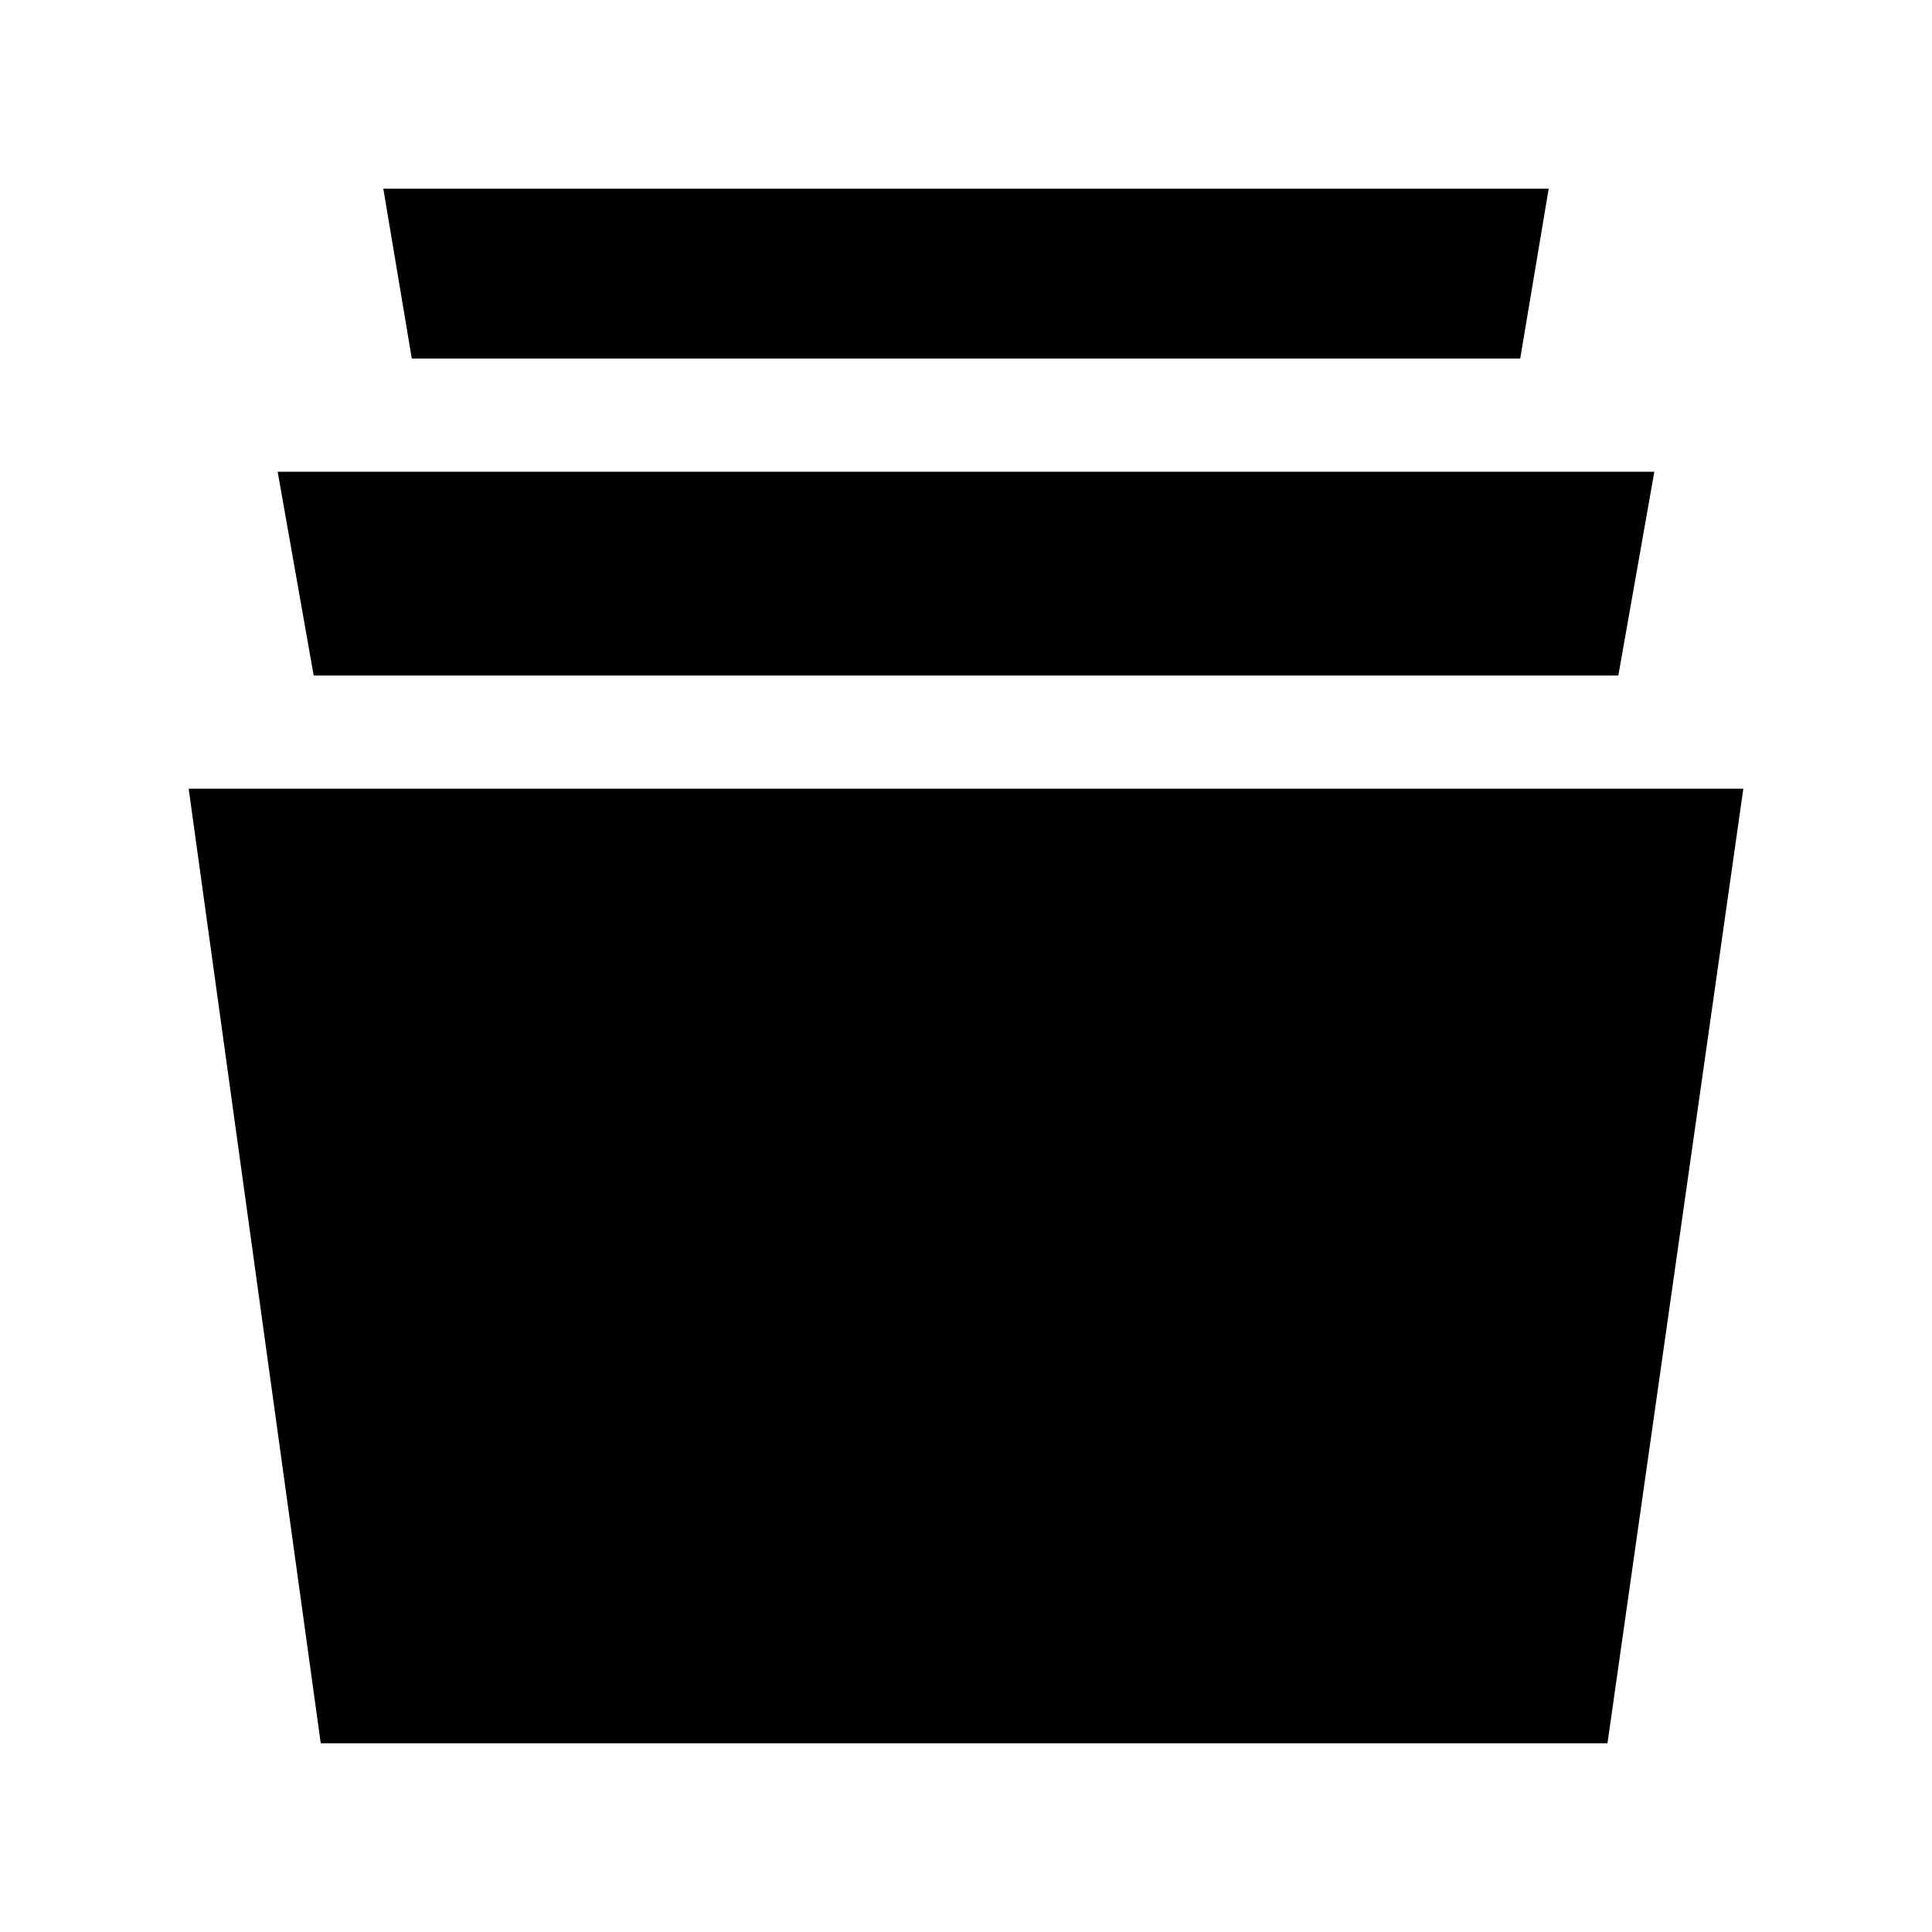<?xml version="1.0" encoding="utf-8"?>

<!-- License Agreement at http://iconmonstr.com/license/ -->

<!DOCTYPE svg PUBLIC "-//W3C//DTD SVG 1.1//EN" "http://www.w3.org/Graphics/SVG/1.1/DTD/svg11.dtd">
<svg version="1.1" xmlns="http://www.w3.org/2000/svg" xmlns:xlink="http://www.w3.org/1999/xlink" x="0px" y="0px"
	 width="512px" height="512px" viewBox="0 0 512 512" style="enable-background:new 0 0 512 512;" xml:space="preserve">
<path id="archive-icon" d="M461.941,209.017H50.061H50l35,252.965h341l36-252.965H461.941z M83.128,179.018l-9.544-54h364.834
	l-9.544,54H83.128z M109.128,95.018l-7.544-45h308.834l-7.544,45H109.128z"/>
</svg>
